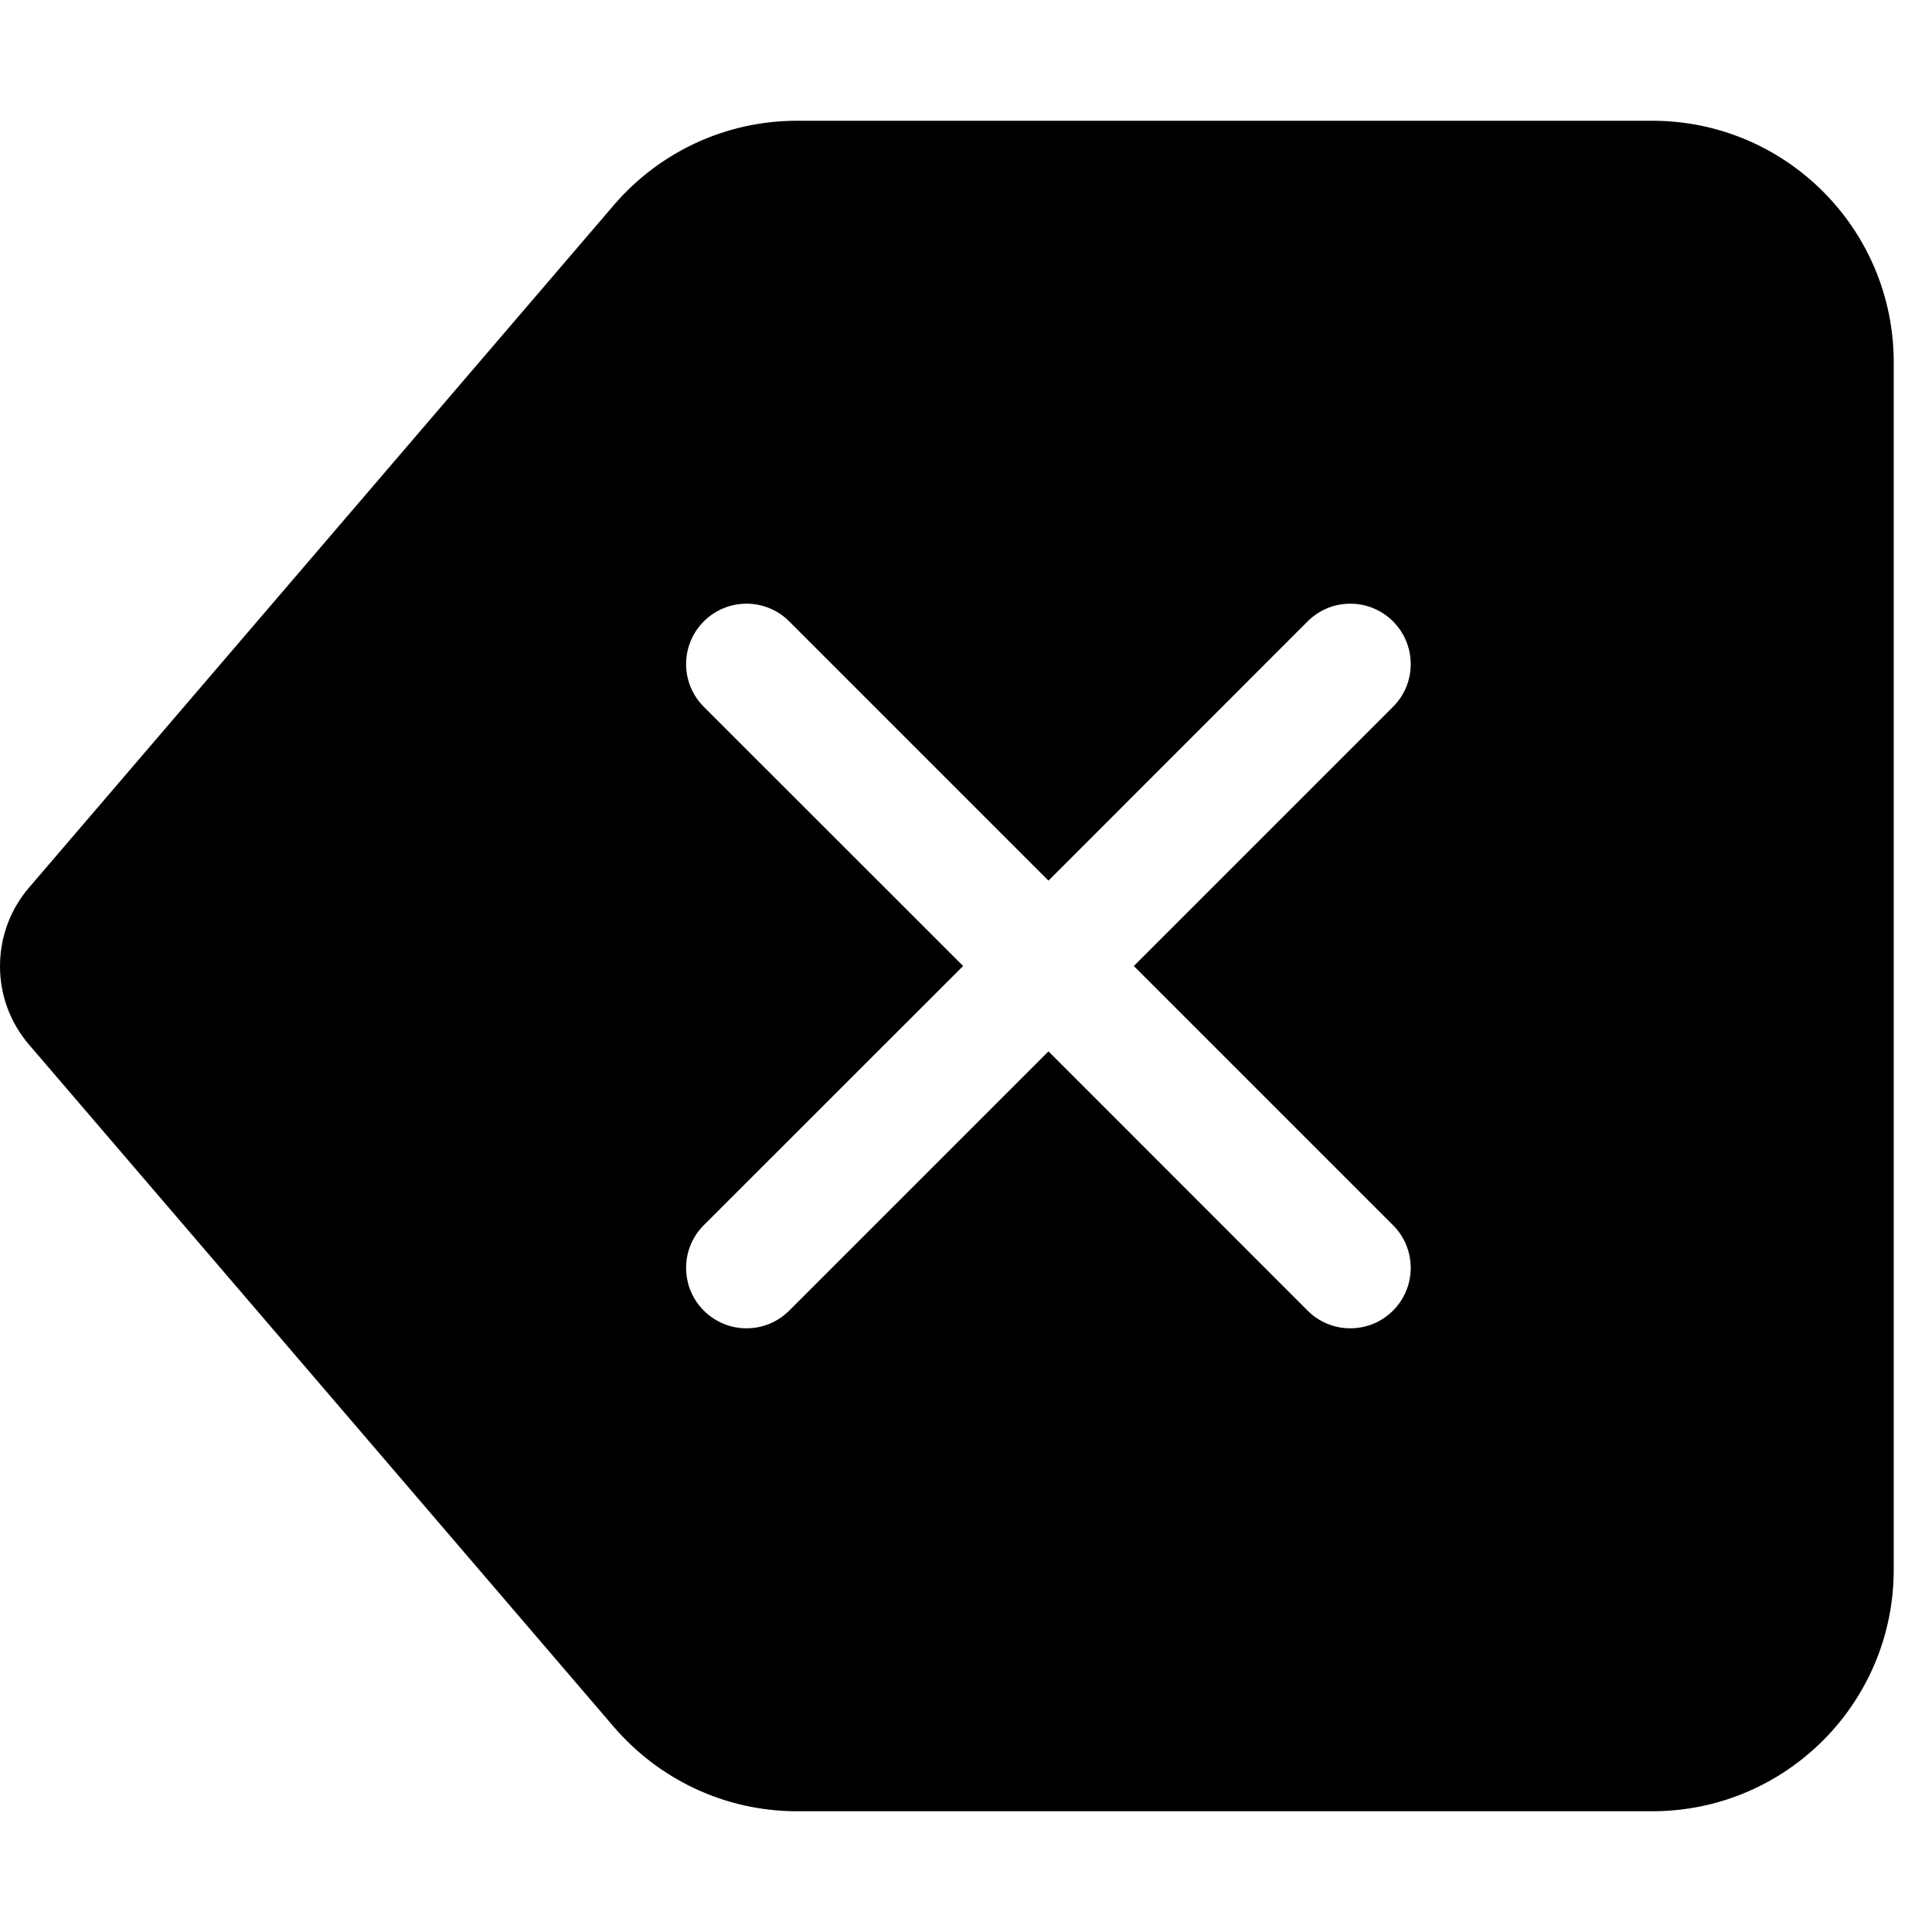 <!-- Generated by IcoMoon.io -->
<svg version="1.1" xmlns="http://www.w3.org/2000/svg" width="32" height="32" viewBox="0 0 32 32">
<title>backspace-fill</title>
<path d="M31.366 6c0-2.209-1.791-4-4-4v0h-14.16c-0.001 0-0.001 0-0.002 0-1.212 0-2.298 0.539-3.032 1.391l-0.004 0.005-9.686 11.304c-0.299 0.348-0.482 0.803-0.482 1.302s0.182 0.954 0.484 1.305l-0.002-0.003 9.686 11.3c0.738 0.857 1.824 1.396 3.036 1.396 0.001 0 0.001 0 0.002 0h14.16c2.209 0 4-1.791 4-4v0-20zM11.658 11.708c-0.181-0.181-0.294-0.431-0.294-0.708 0-0.553 0.448-1.001 1.001-1.001 0.276 0 0.526 0.112 0.707 0.293v0l4.294 4.294 4.292-4.294c0.181-0.181 0.431-0.293 0.707-0.293 0.553 0 1.001 0.448 1.001 1.001 0 0.277-0.112 0.527-0.294 0.708v0l-4.292 4.292 4.292 4.292c0.181 0.181 0.294 0.431 0.294 0.708 0 0.553-0.448 1.001-1.001 1.001-0.276 0-0.526-0.112-0.707-0.293v0l-4.292-4.294-4.294 4.294c-0.181 0.181-0.431 0.293-0.707 0.293-0.553 0-1.001-0.448-1.001-1.001 0-0.277 0.112-0.527 0.294-0.708v0l4.294-4.292-4.294-4.292z"></path>
</svg>
